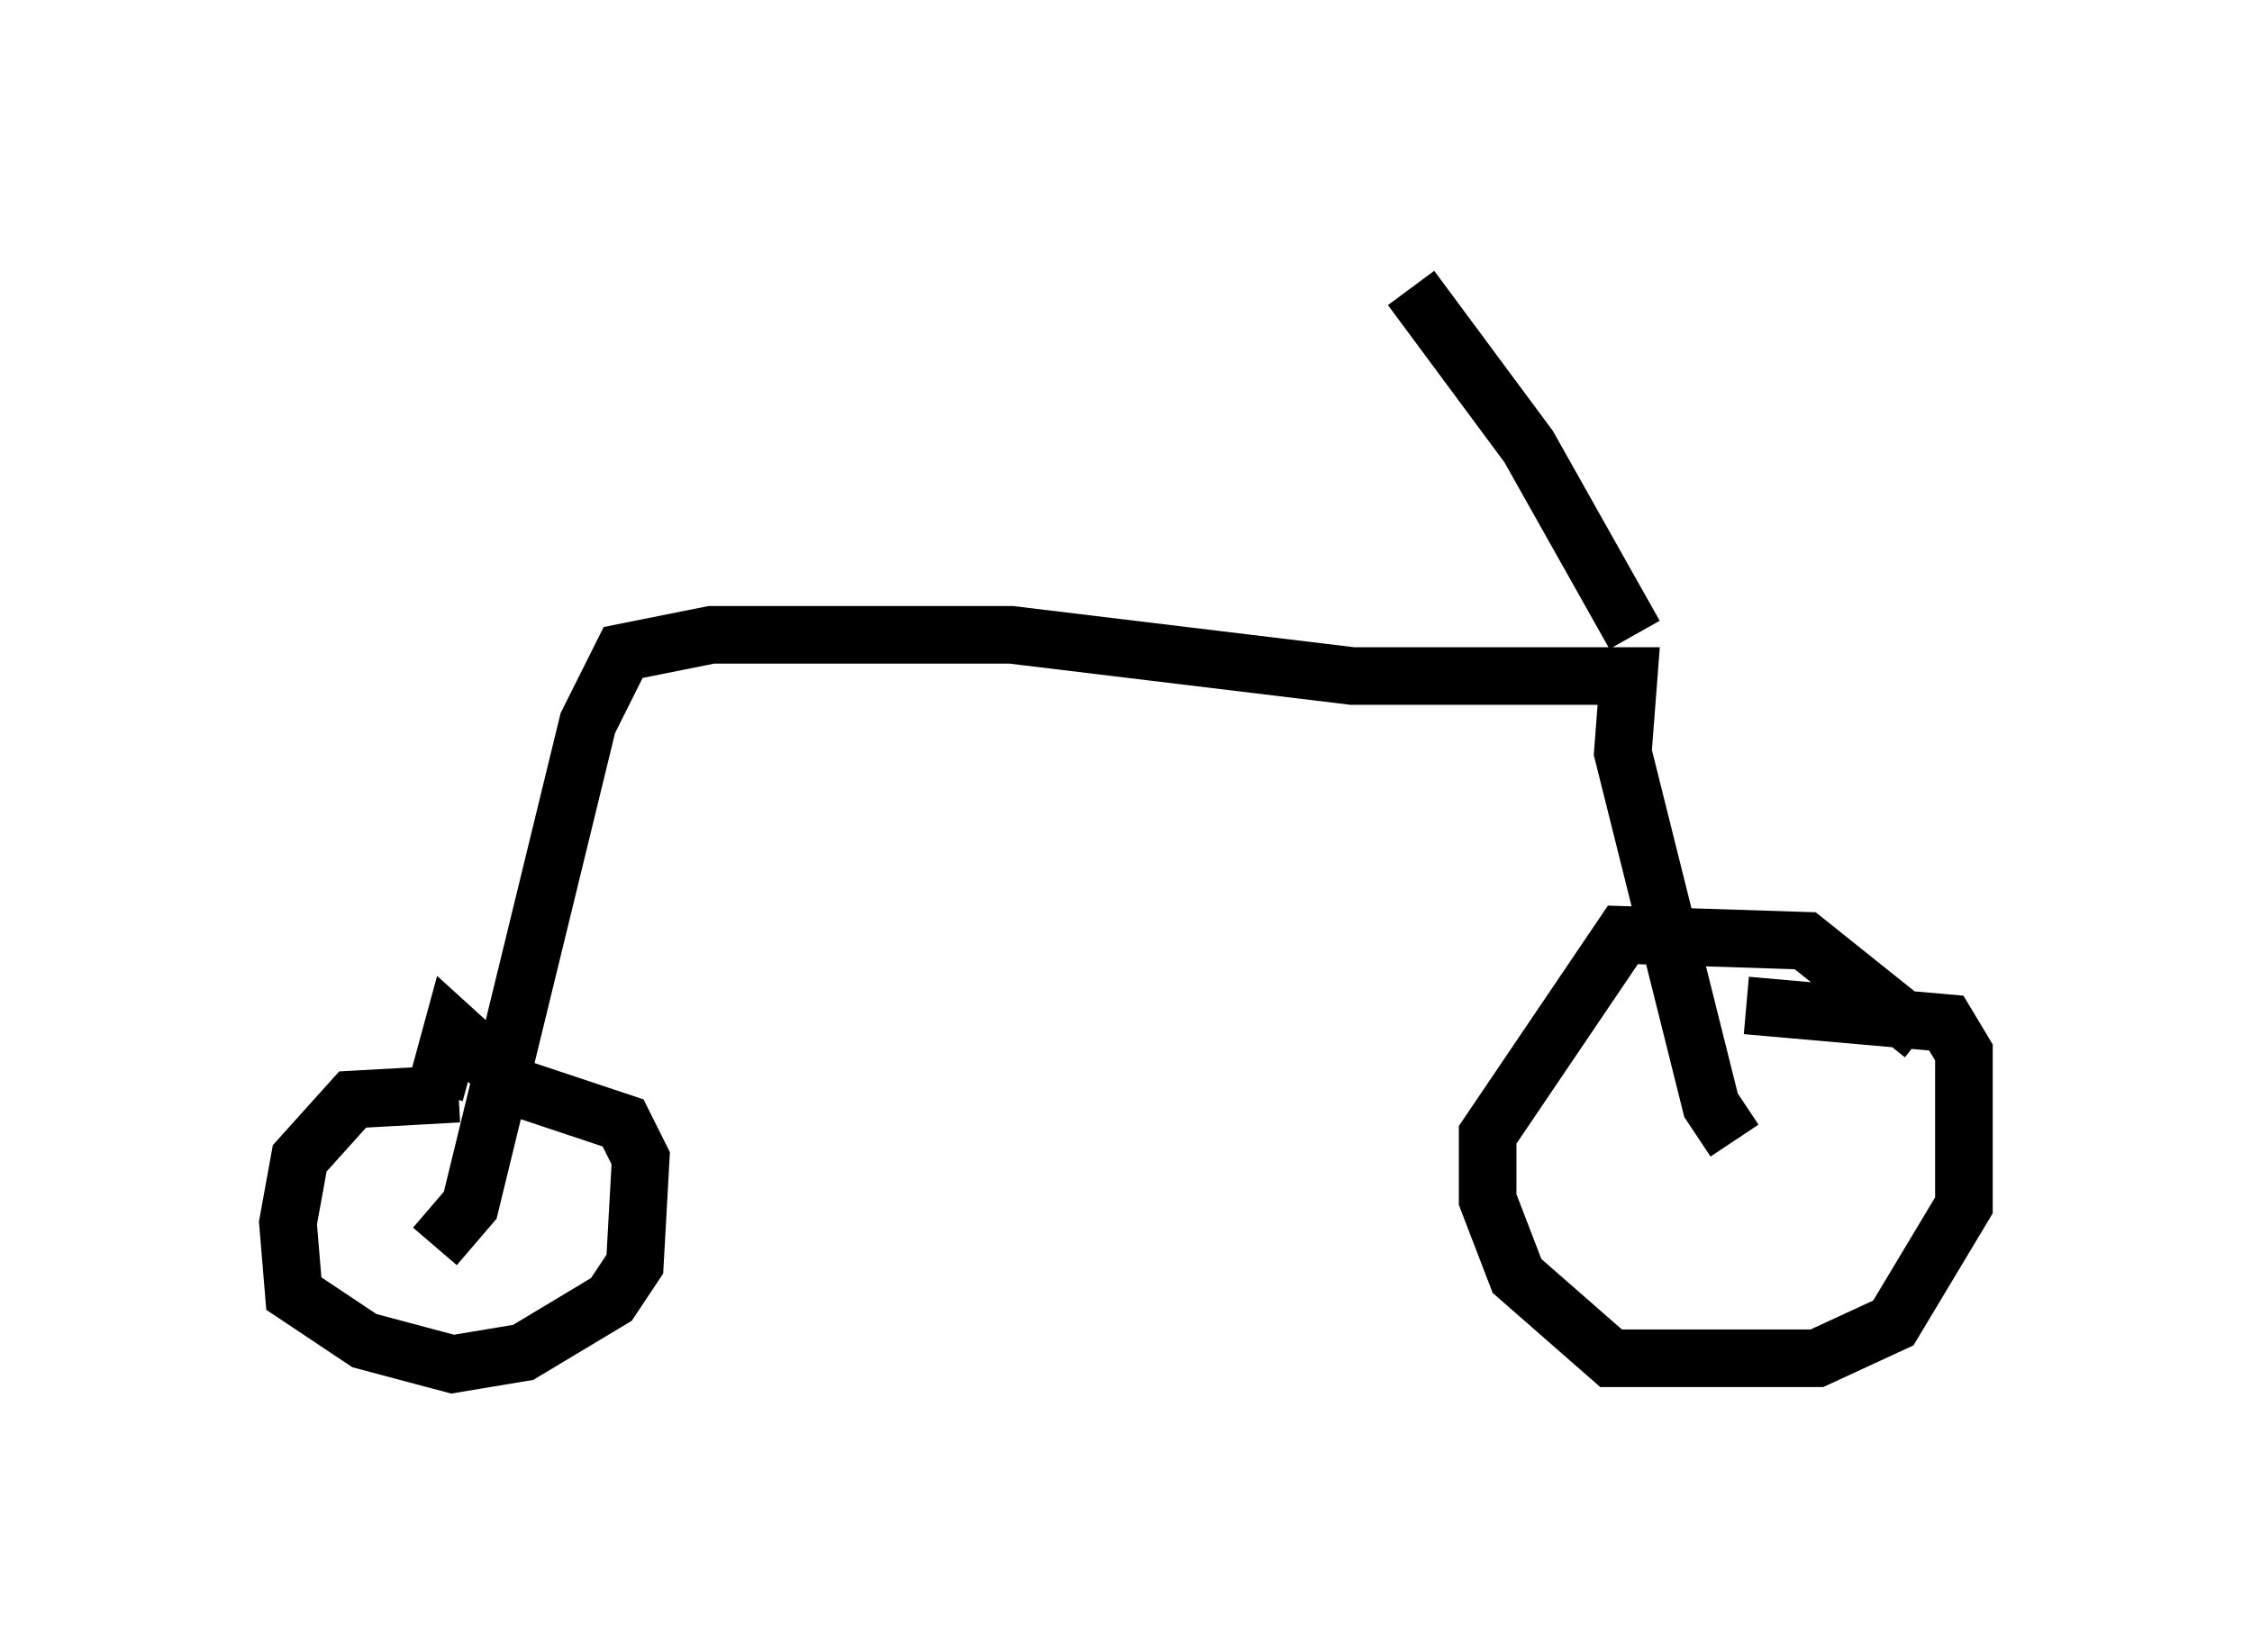 <?xml version="1.0" encoding="utf-8" ?>
<svg baseProfile="full" height="28.681" version="1.1" width="39.094" xmlns="http://www.w3.org/2000/svg" xmlns:ev="http://www.w3.org/2001/xml-events" xmlns:xlink="http://www.w3.org/1999/xlink"><defs /><rect fill="white" height="28.681" width="39.094" x="0" y="0" /><path d="M33.89, 18.986 m-0.51, -1.021 l-2.042, -1.633 -3.165, -0.102 l-2.348, 3.471 0.0, 1.123 l0.51, 1.327 1.633, 1.429 l3.573, 0.0 1.327, -0.613 l1.225, -2.042 0.0, -2.654 l-0.306, -0.51 -3.471, -0.306 m-22.356, 1.531 l-1.838, 0.102 -0.919, 1.021 l-0.204, 1.123 0.102, 1.225 l1.225, 0.817 1.531, 0.408 l1.225, -0.204 1.531, -0.919 l0.408, -0.613 0.102, -1.838 l-0.306, -0.613 -1.838, -0.613 l-1.123, -1.021 -0.306, 1.123 m0.0, 2.654 l0.613, -0.715 2.042, -8.371 l0.613, -1.225 1.531, -0.306 l5.206, 0.0 5.921, 0.715 l4.798, 0.0 -0.102, 1.327 l1.531, 6.125 0.408, 0.613 m-1.735, -8.779 l-1.838, -3.267 -2.042, -2.756 " fill="none" stroke="black" stroke-width="1" /></svg>
